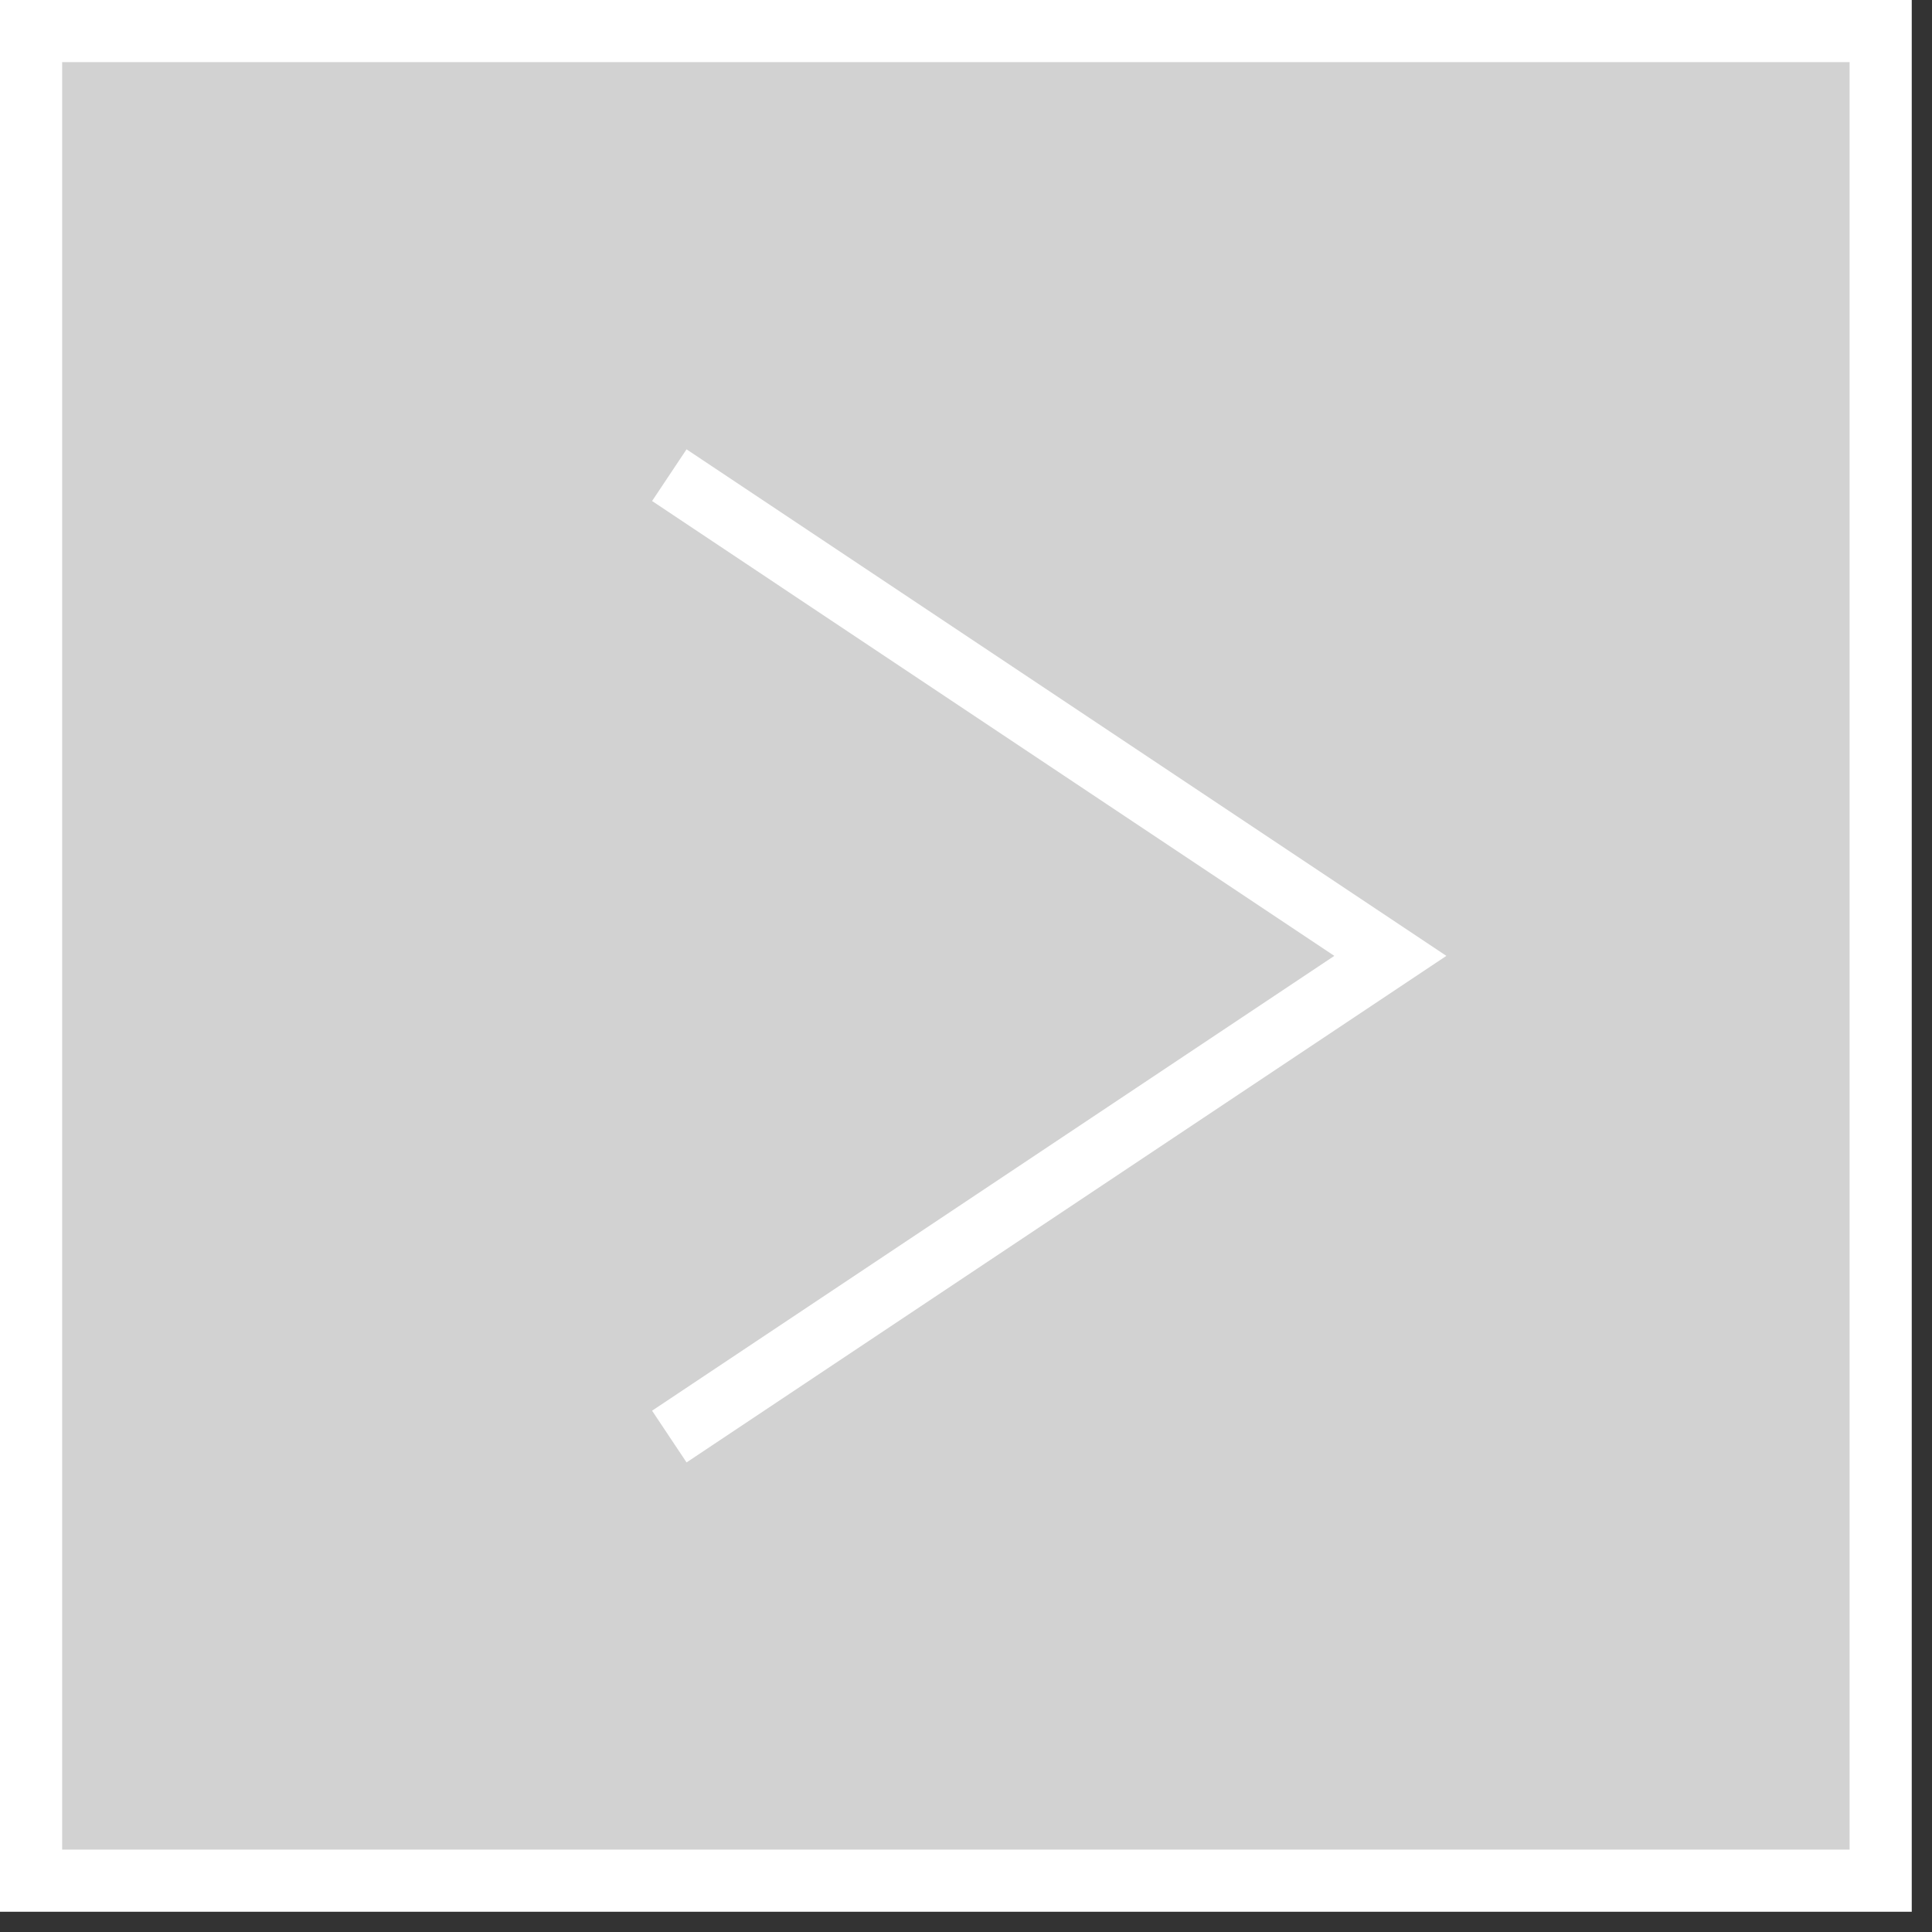 <svg width="83" height="83" viewBox="0 0 83 83" fill="none" xmlns="http://www.w3.org/2000/svg">
<rect x="0" y="0" width="83" height="83" fill="#333333" stroke="none"/>
<rect x="80.795" y="80.795" width="79.46" height="79.46" transform="rotate(-180 80.795 80.795)" fill="#D2D2D2" stroke="white" stroke-width="2.67"/>
<path d="M29.865 60.975L59.73 41.065L29.865 21.154" stroke="white" stroke-width="2.67" stroke-linecap="square"/>
</svg>
